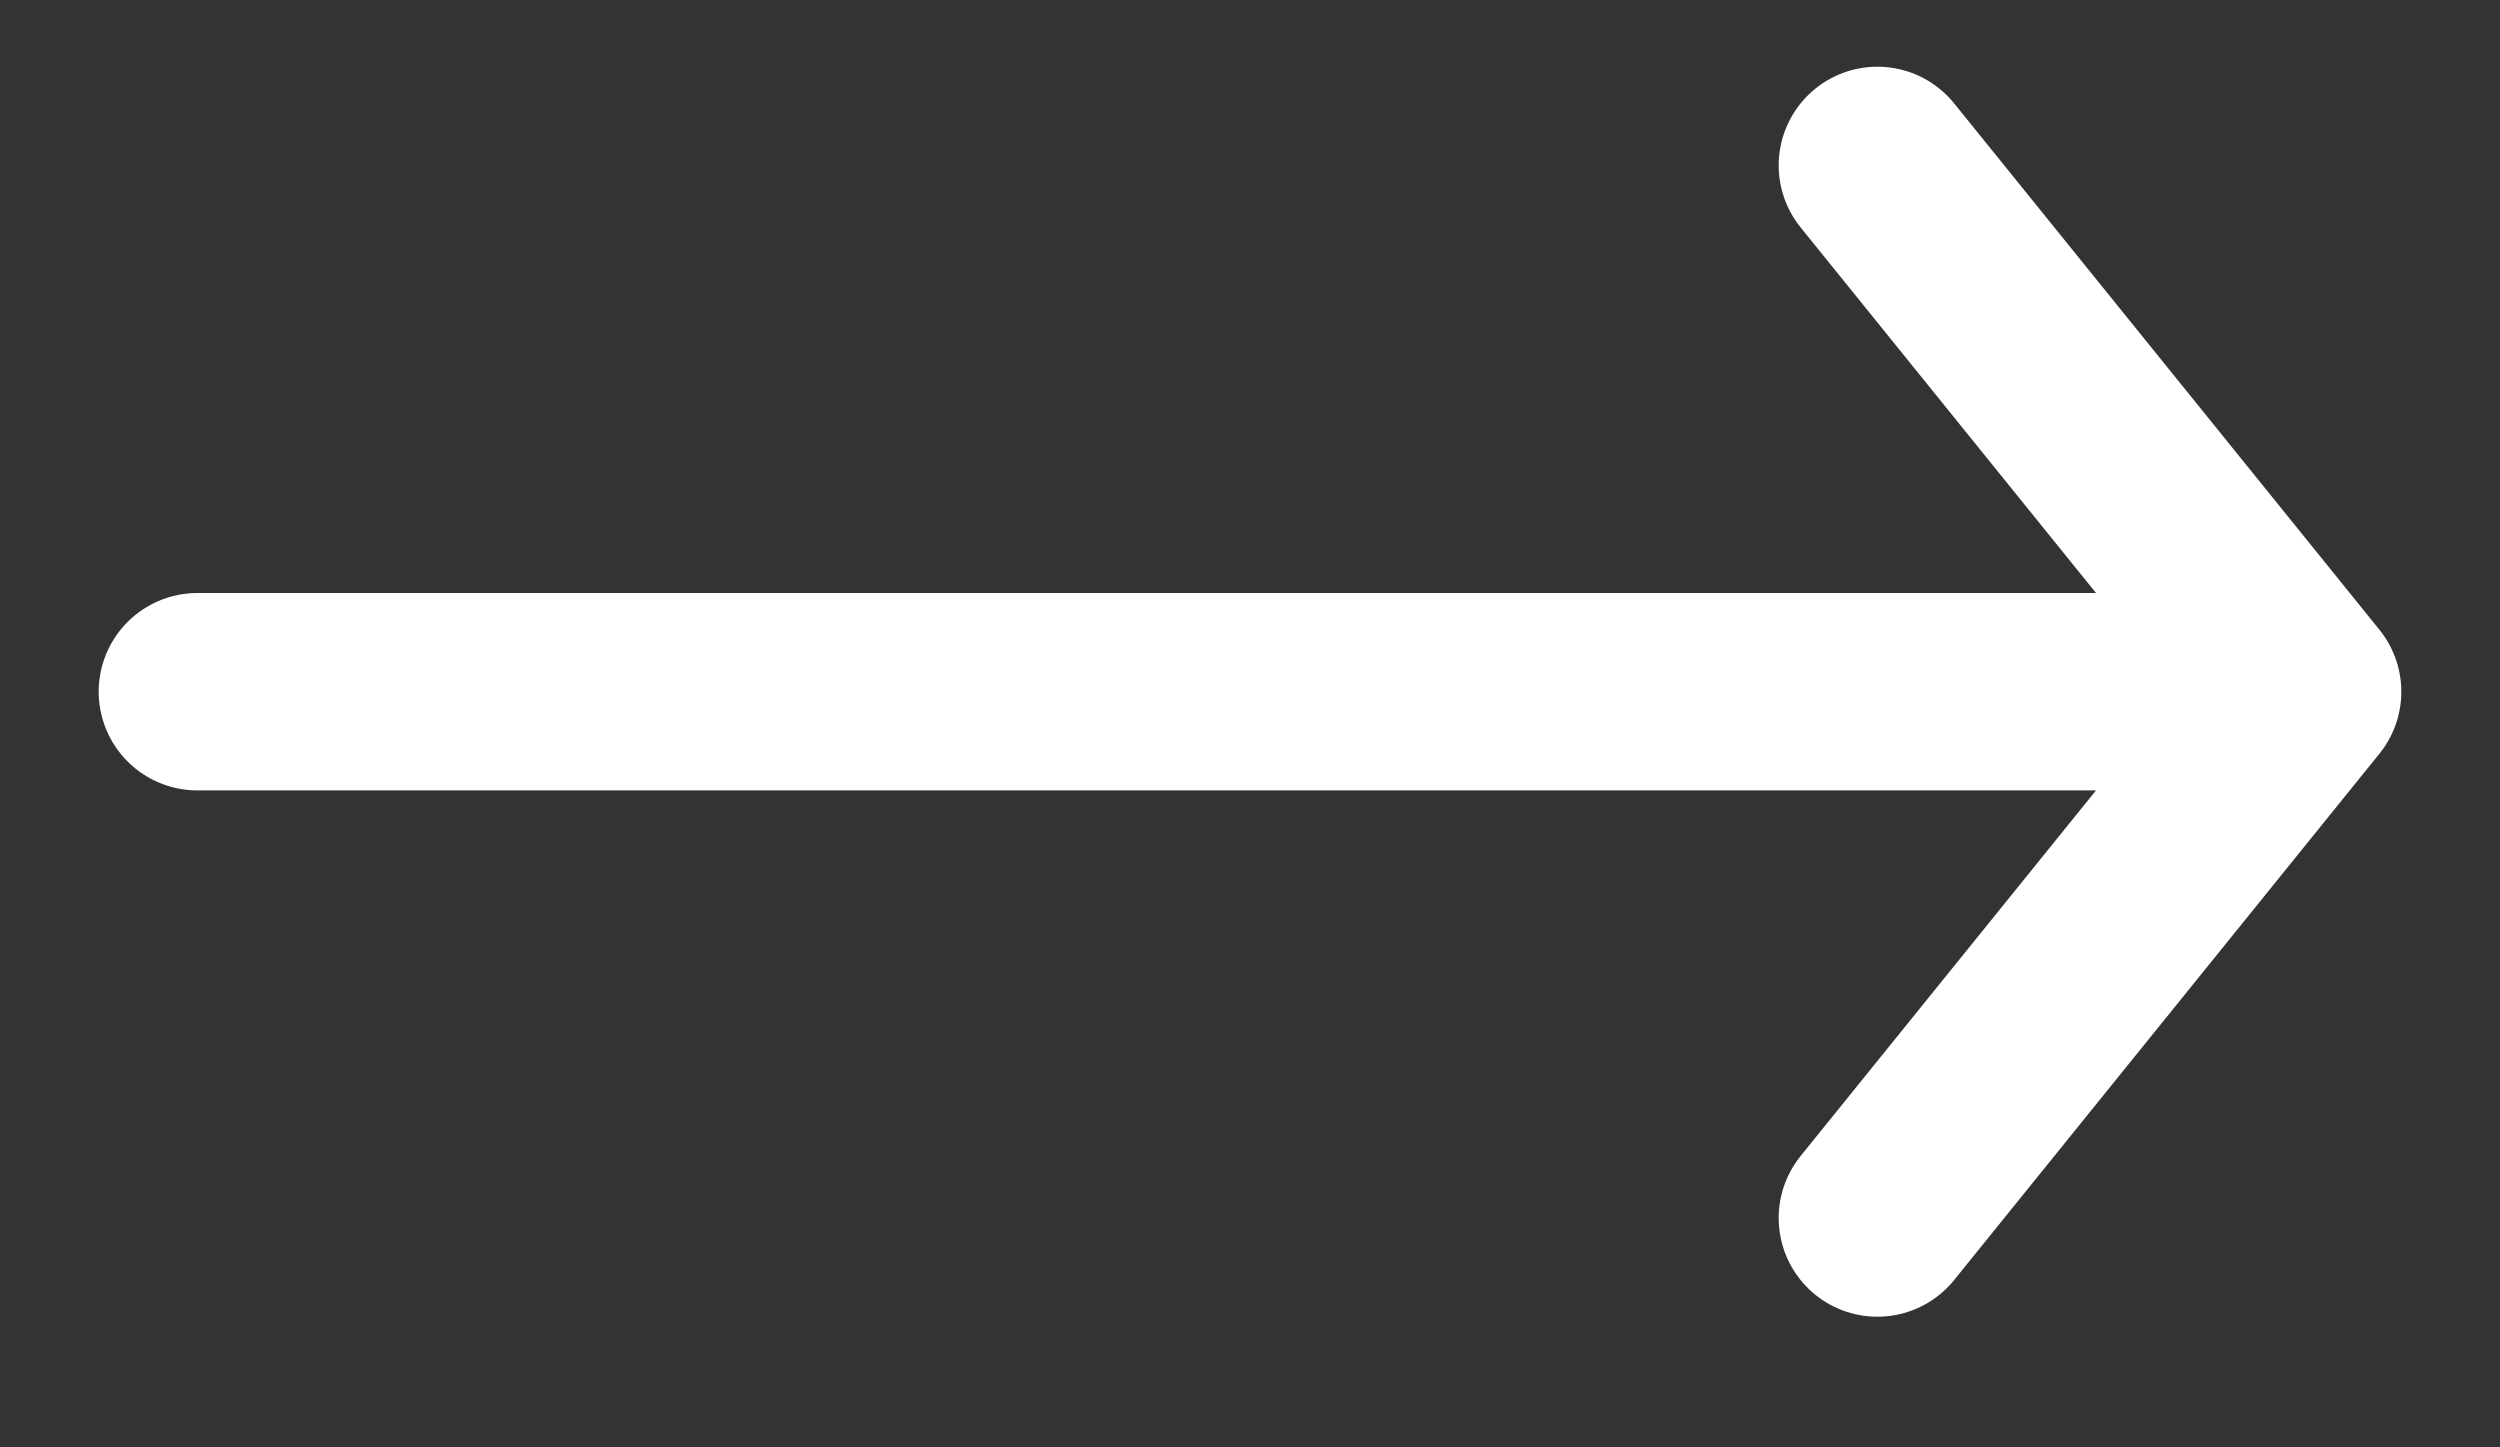 <svg width="19" height="11" viewBox="0 0 19 11" fill="none" xmlns="http://www.w3.org/2000/svg">
<rect x="0" y="0" width="19" height="11" fill="#333333" stroke="none"/>
<path d="M14.268 1.257L17.5 5.257M17.5 5.257L14.268 9.257M17.5 5.257H1.5" stroke="white" stroke-width="1.5" stroke-linecap="round" stroke-linejoin="round"/>
</svg>
